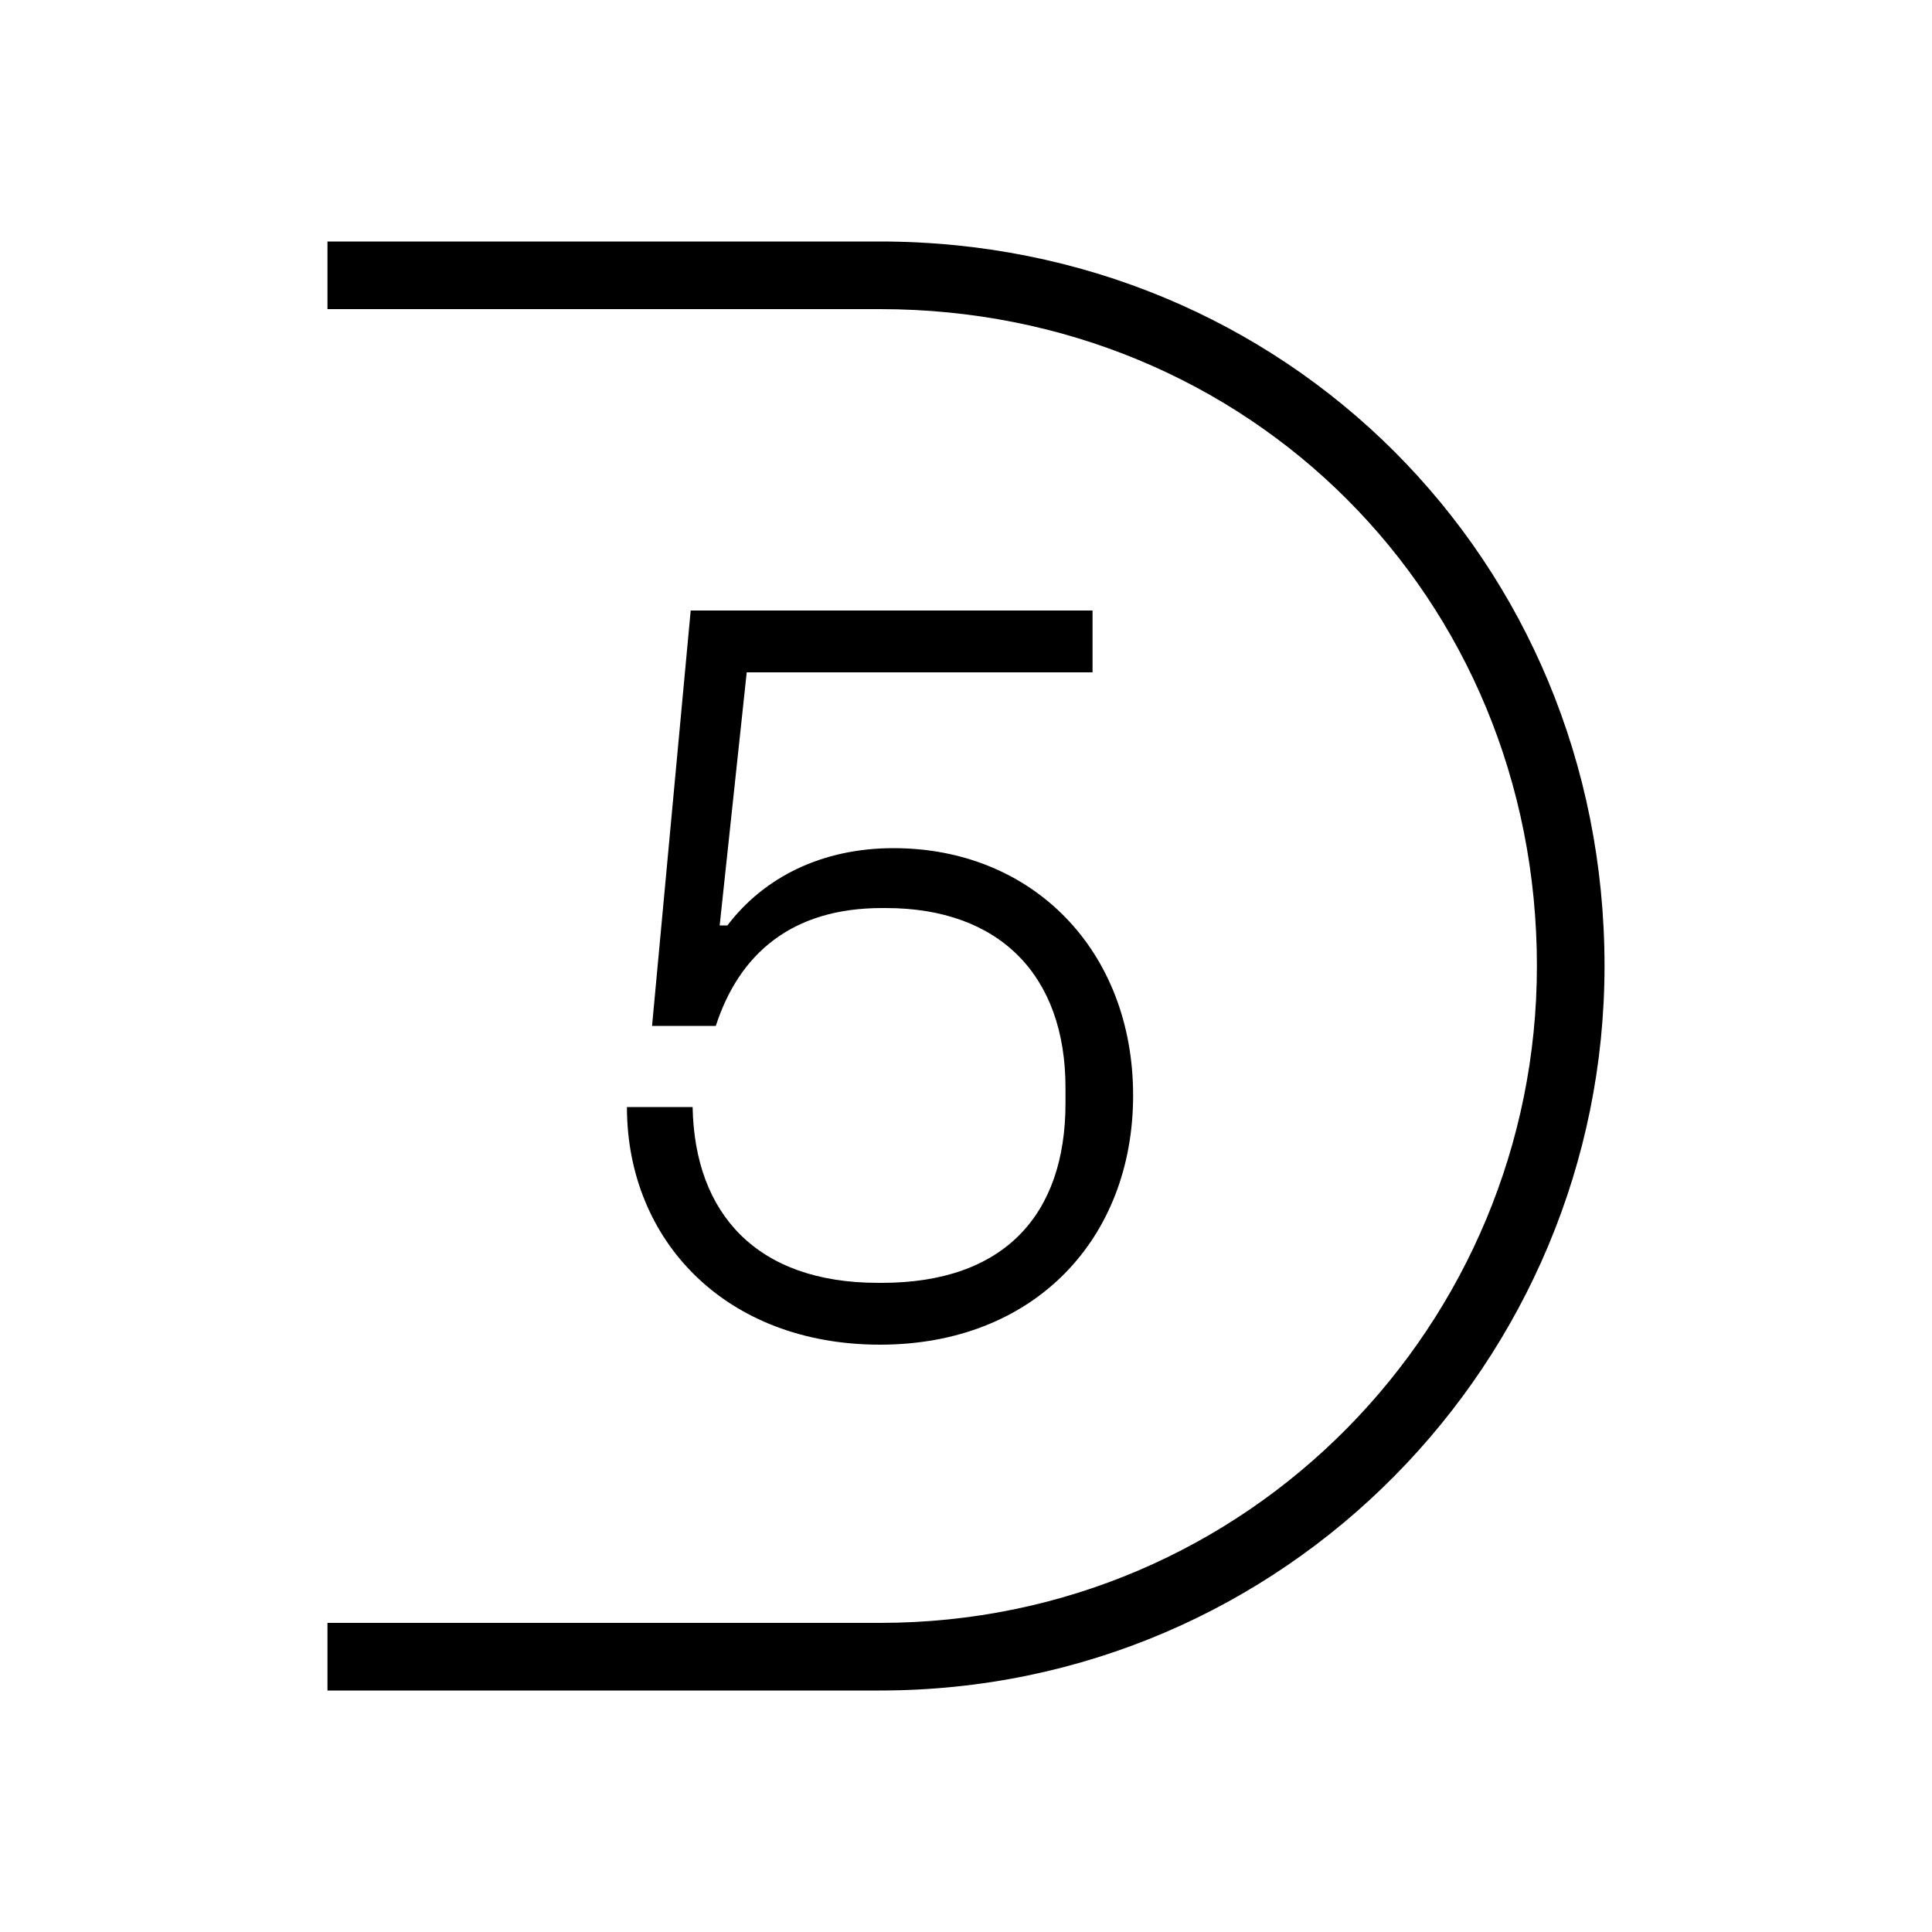 <svg width="24" height="24" viewBox="0 0 24 24" fill="none" xmlns="http://www.w3.org/2000/svg">
<path d="M10.932 16.704C12.852 16.704 14.076 15.384 14.076 13.608C14.076 11.808 12.828 10.536 11.1 10.536C10.212 10.536 9.492 10.896 9.036 11.496H8.94L9.276 8.352H13.572V7.584H8.58L8.1 12.744H8.892C9.18 11.856 9.828 11.28 10.956 11.28H11.004C12.42 11.28 13.236 12.12 13.236 13.512V13.704C13.236 15.096 12.468 15.936 10.956 15.936H10.908C9.396 15.936 8.628 15.072 8.604 13.752H7.788C7.788 15.408 9.012 16.704 10.932 16.704ZM4.068 21H10.932C15.972 21 19.932 16.896 19.932 12C19.932 6.96 15.972 3 10.932 3H4.068V3.84H10.932C15.516 3.84 19.092 7.416 19.092 12C19.092 16.44 15.516 20.16 10.932 20.16H4.068V21Z" fill="black"/>
</svg>
